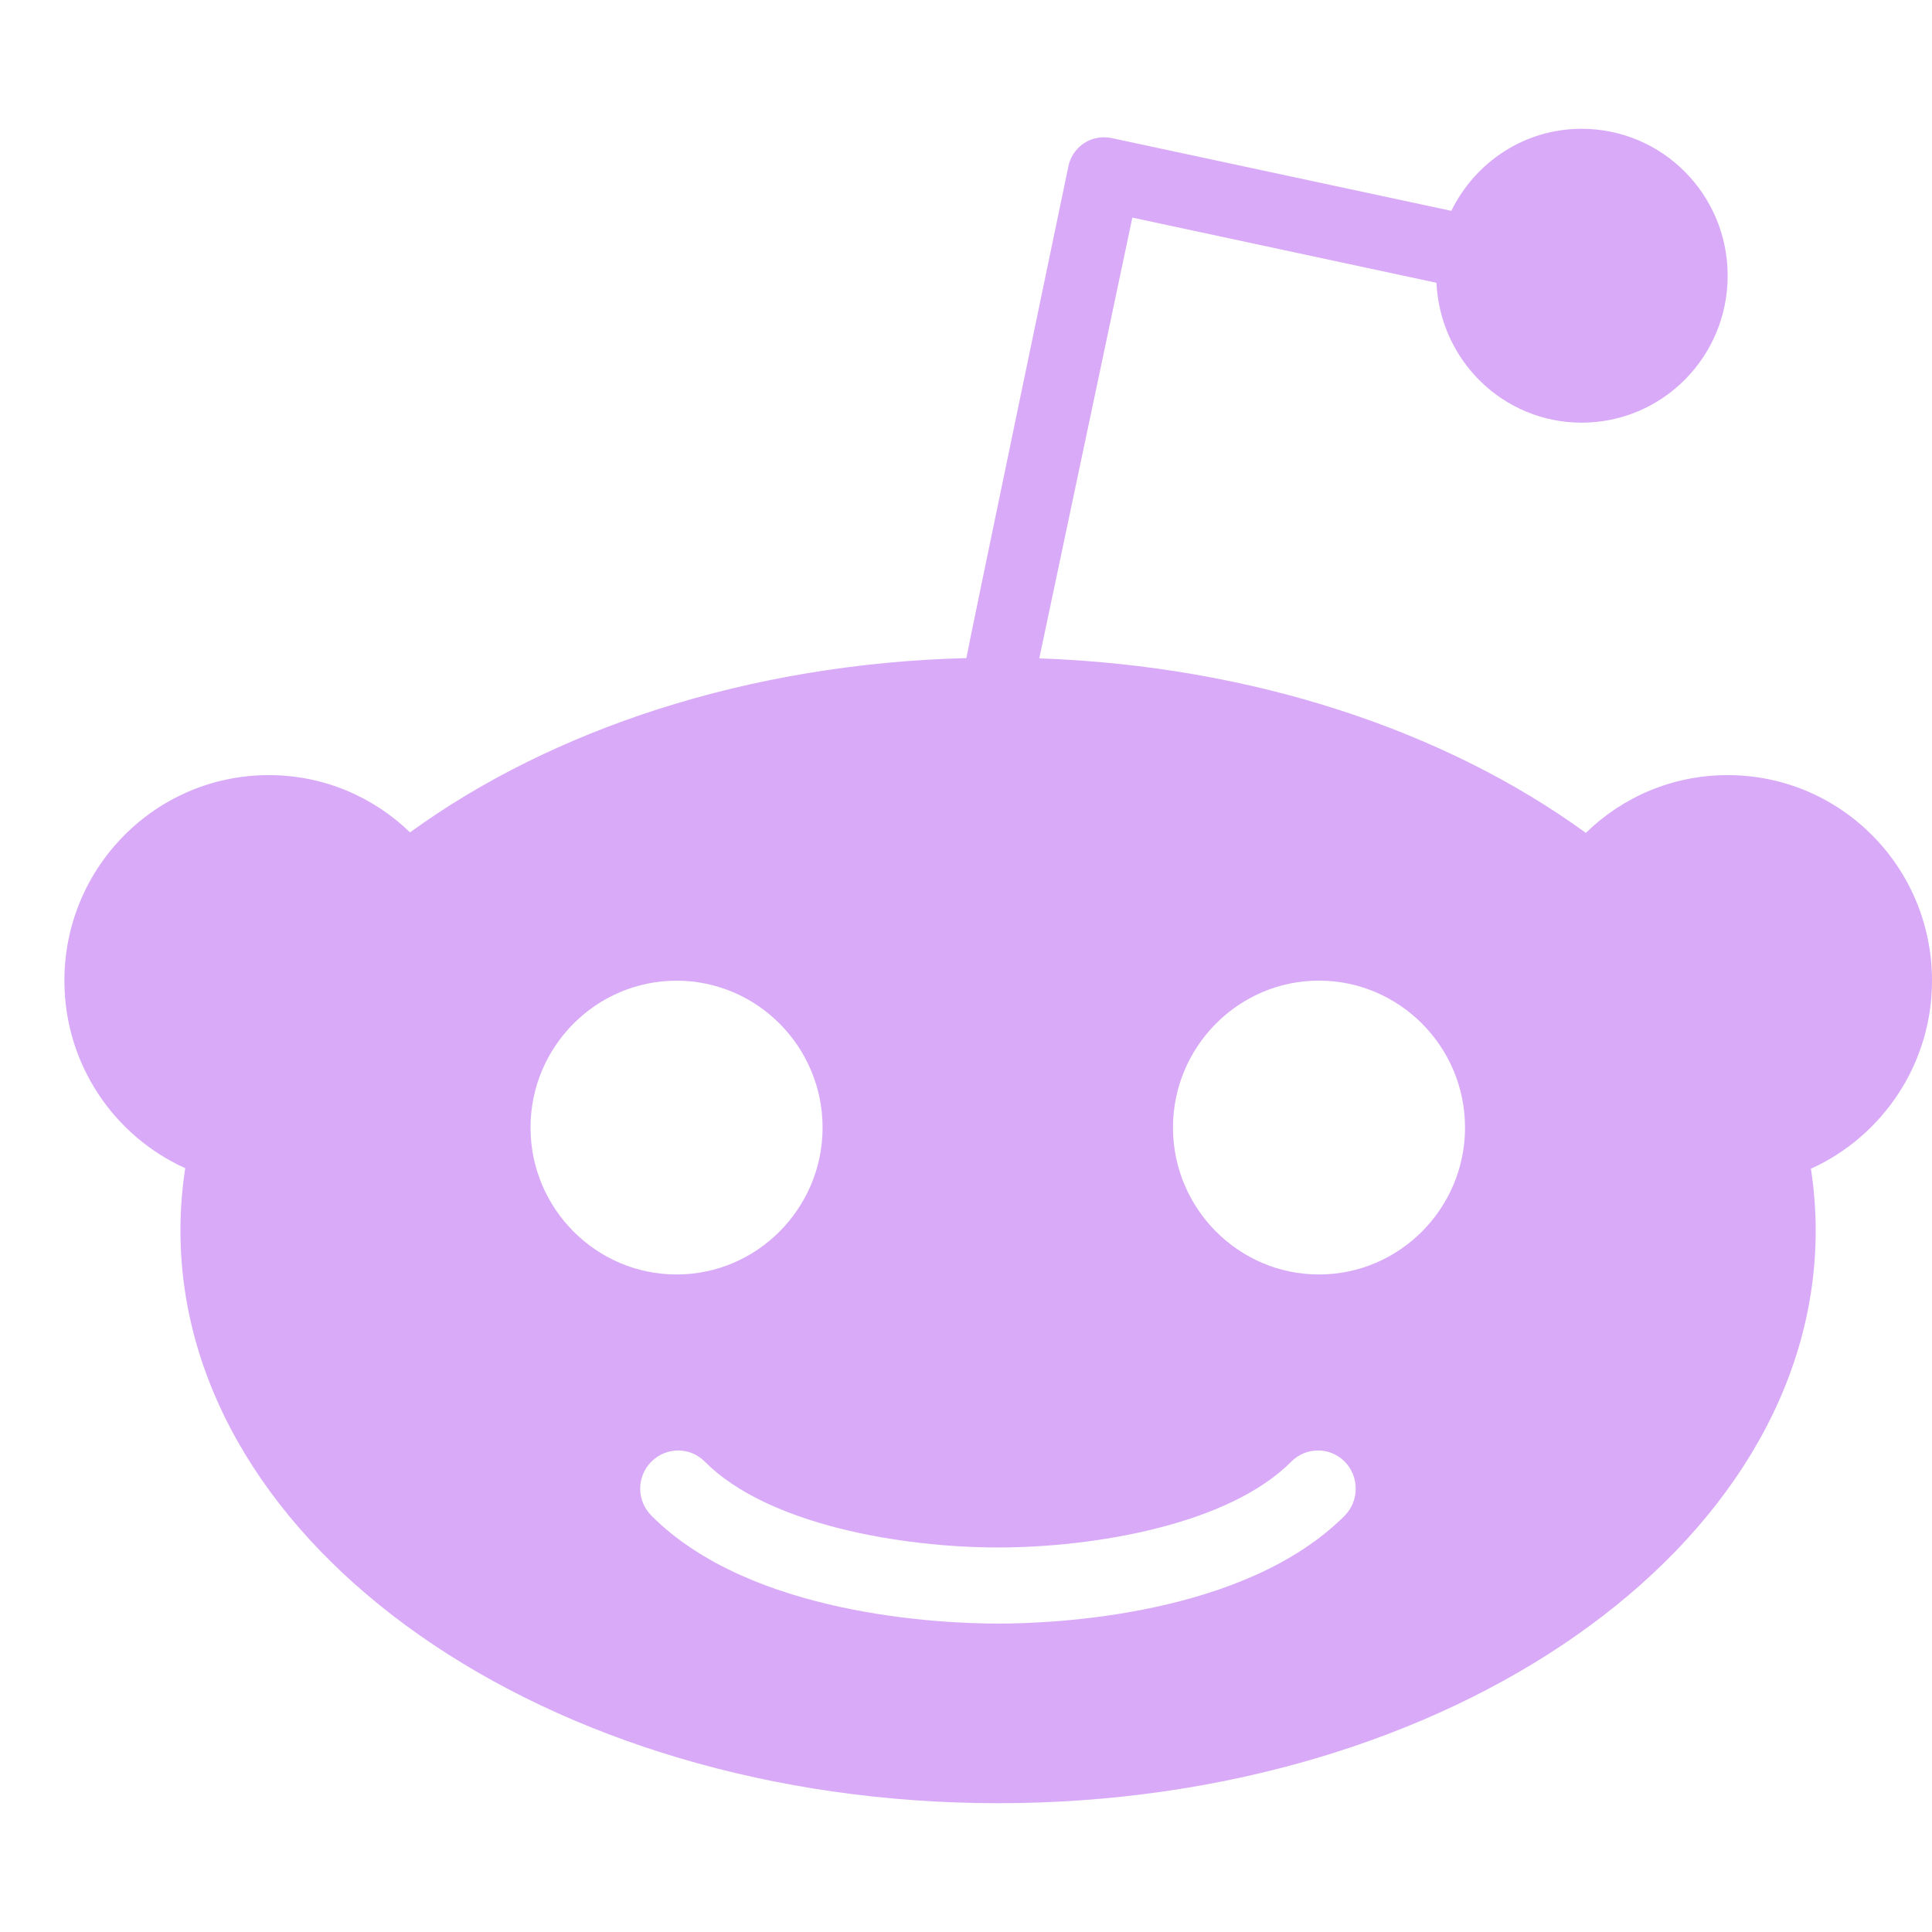 <svg width="30" height="30" viewBox="0 0 30 30" fill="none" xmlns="http://www.w3.org/2000/svg">
<path d="M20.481 19.79C19.232 19.79 18.214 18.765 18.214 17.509C18.214 16.252 19.232 15.227 20.481 15.227C21.73 15.227 22.749 16.252 22.749 17.509C22.749 18.765 21.73 19.79 20.481 19.79V19.79ZM20.882 23.534C19.332 25.088 16.368 25.211 15.498 25.211C14.627 25.211 11.659 25.088 10.114 23.534C9.883 23.302 9.883 22.93 10.114 22.697C10.345 22.465 10.715 22.465 10.945 22.697C11.92 23.678 14.005 24.029 15.498 24.029C16.986 24.029 19.075 23.678 20.05 22.697C20.281 22.465 20.651 22.465 20.882 22.697C21.108 22.93 21.108 23.302 20.882 23.534ZM8.238 17.509C8.238 16.252 9.256 15.228 10.506 15.228C11.755 15.228 12.773 16.252 12.773 17.509C12.773 18.765 11.755 19.79 10.506 19.79C9.256 19.79 8.238 18.765 8.238 17.509V17.509ZM30 15.228C30 13.463 28.581 12.036 26.827 12.036C25.97 12.036 25.195 12.377 24.625 12.933C22.457 11.357 19.467 10.341 16.138 10.223L17.583 3.379L22.305 4.391C22.362 5.599 23.345 6.563 24.56 6.563C25.813 6.563 26.827 5.542 26.827 4.281C26.827 3.02 25.813 2 24.56 2C23.667 2 22.906 2.521 22.536 3.274L17.261 2.144C17.113 2.114 16.96 2.14 16.834 2.223C16.708 2.306 16.621 2.433 16.59 2.582C16.59 2.582 15.006 10.175 15.006 10.219C11.616 10.306 8.569 11.326 6.367 12.925C5.796 12.373 5.026 12.036 4.173 12.036C2.419 12.036 1 13.467 1 15.228C1 16.524 1.77 17.64 2.876 18.139C2.828 18.455 2.802 18.779 2.802 19.107C2.802 24.02 8.486 28 15.498 28C22.509 28 28.194 24.02 28.194 19.107C28.194 18.783 28.168 18.463 28.12 18.148C29.221 17.649 30 16.532 30 15.228" fill="#D8AAF8"/>
</svg>
